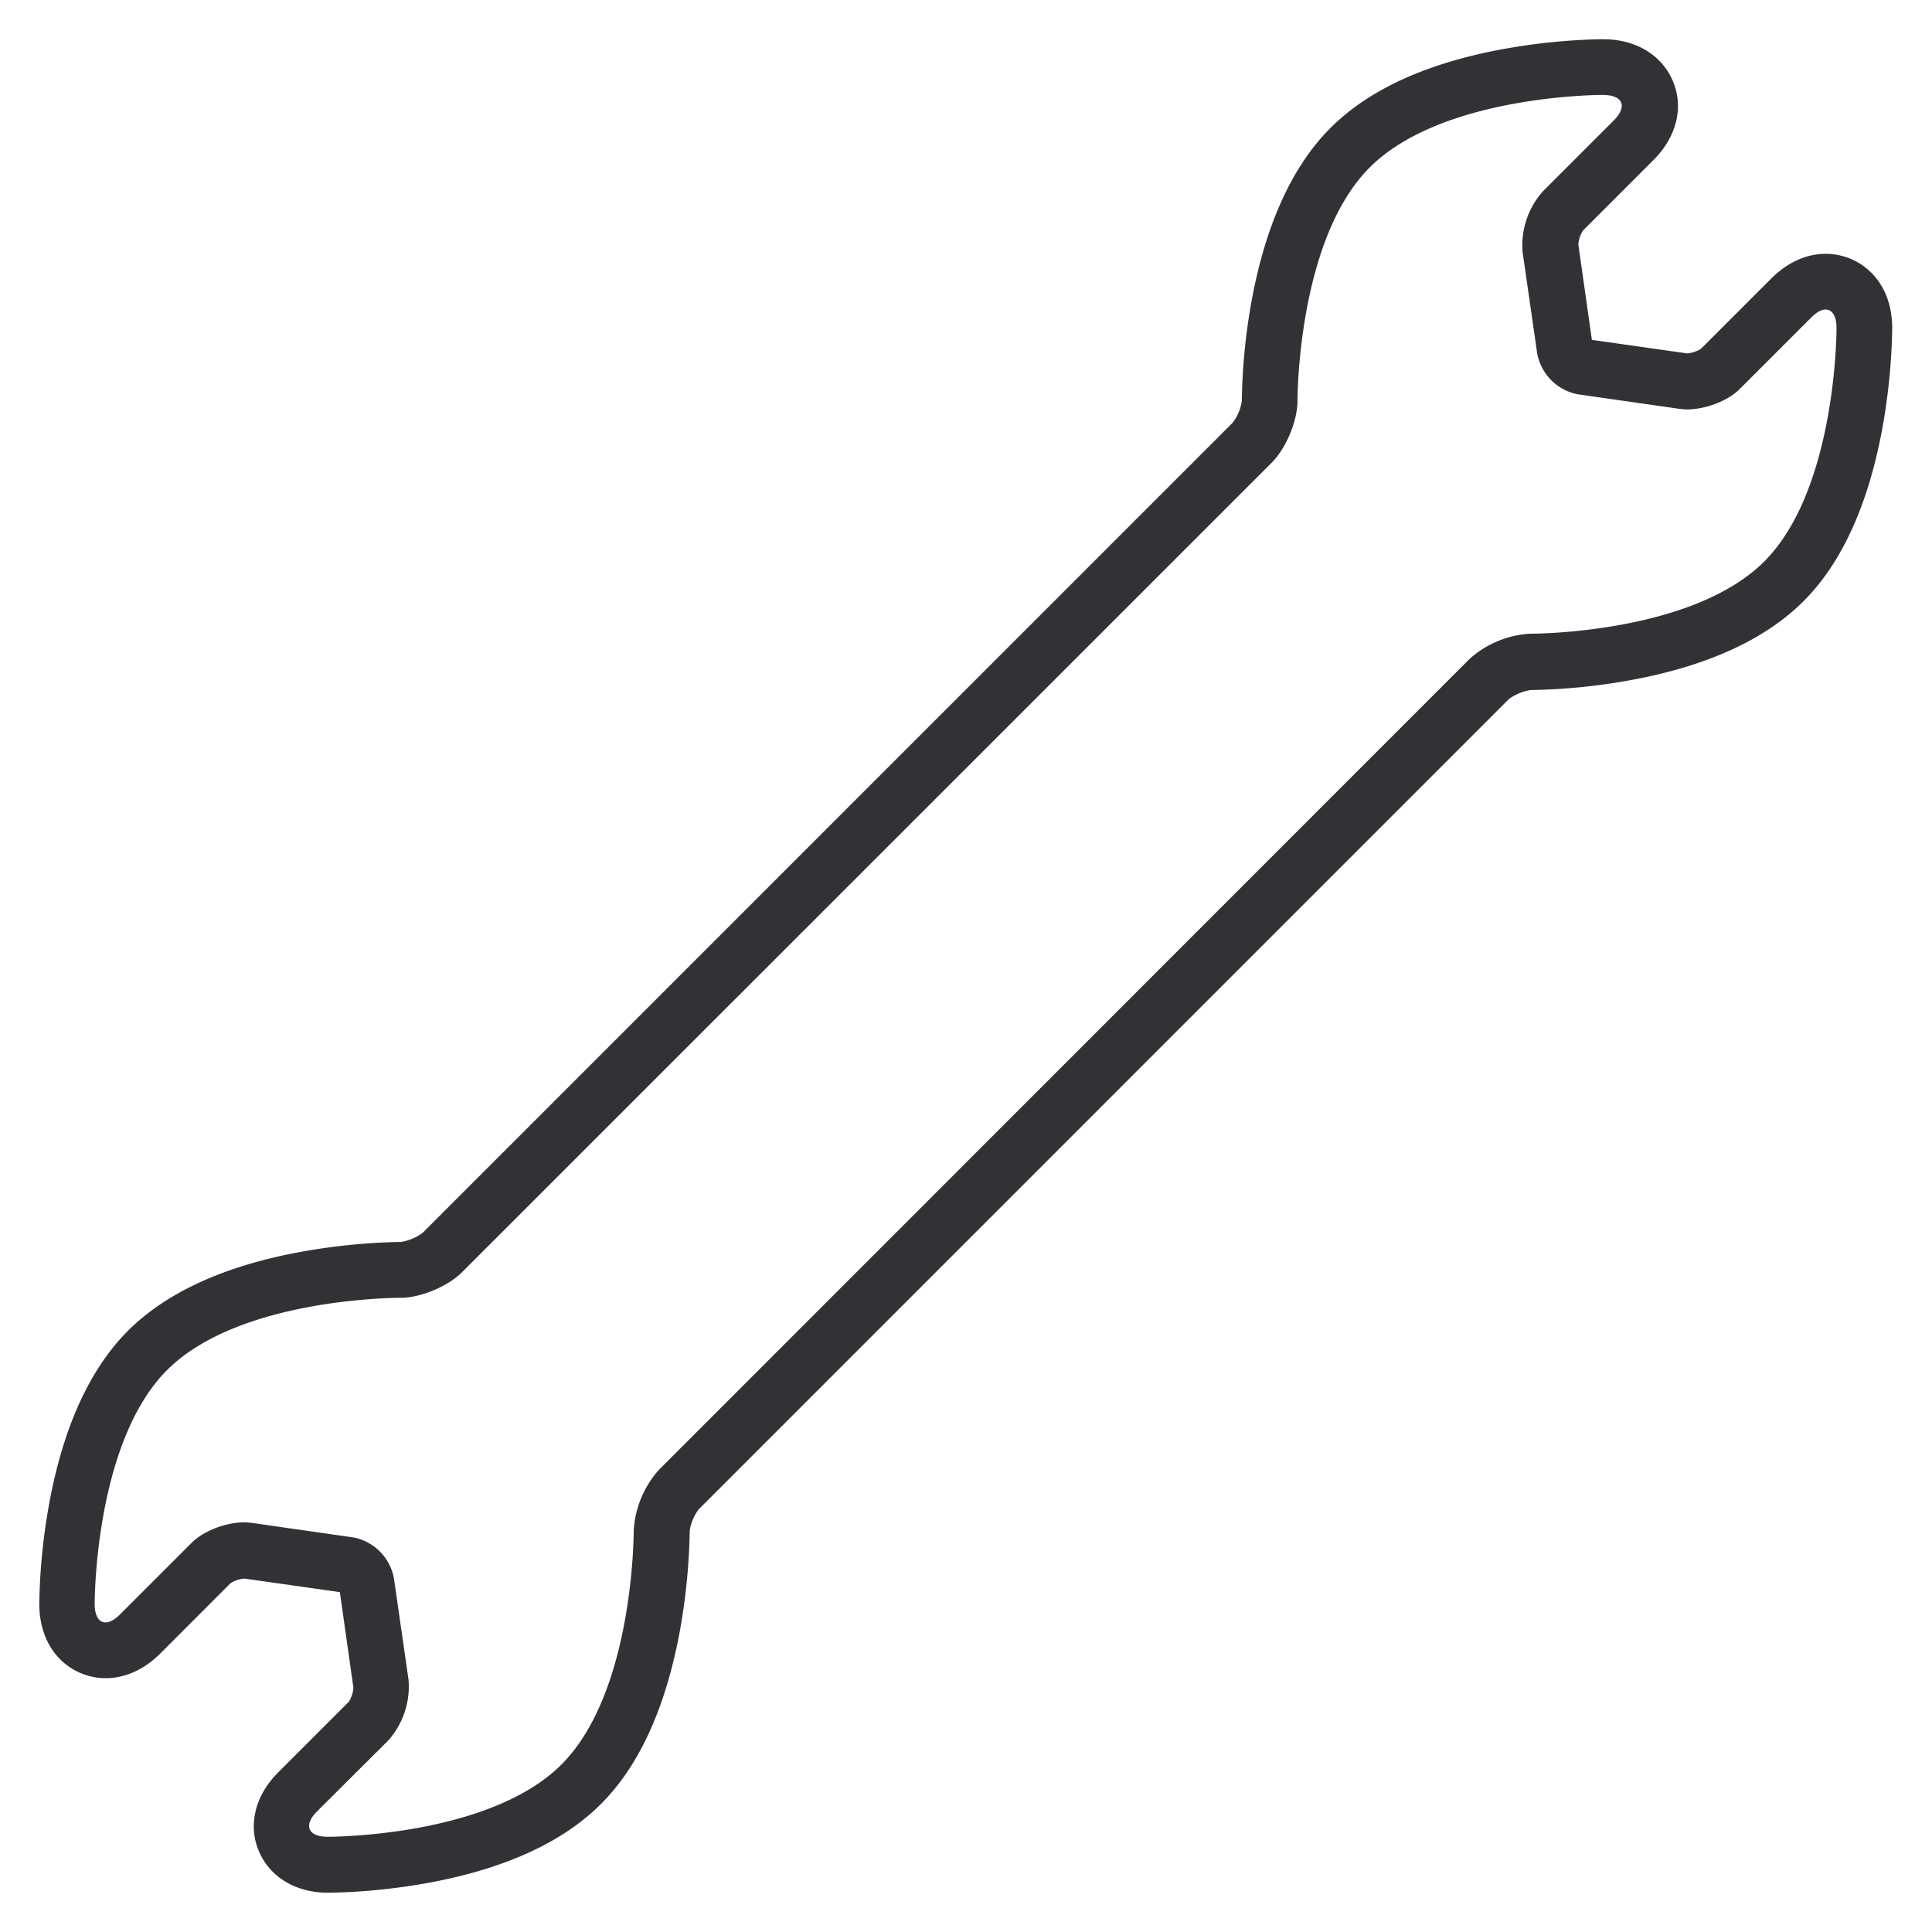 <svg width="24" height="24" viewBox="0 0 24 24" xmlns="http://www.w3.org/2000/svg"><path d="M19.916 1.18c.245 0 .303.144.131.316l-.88.88a1.01 1.01 0 00-.253.754l.182 1.263a.635.635 0 00.504.505l1.264.181c.03.003.06.007.09.007.23 0 .512-.104.663-.259l.88-.88c.068-.068.128-.102.182-.102.08 0 .135.081.135.23 0 0 .006 1.996-.898 2.9-.89.89-2.834.897-2.9.897h-.004a1.23 1.23 0 00-.756.313L8.185 18.259a1.24 1.24 0 00-.313.76s.007 1.996-.897 2.9c-.89.891-2.834.898-2.9.898H4.07c-.246 0-.303-.145-.131-.316l.884-.88a1.01 1.01 0 00.252-.754l-.182-1.264a.635.635 0 00-.5-.504l-1.264-.181c-.03-.004-.061-.007-.091-.007-.229 0-.511.104-.662.259l-.884.884c-.068.067-.128.1-.182.1-.08 0-.134-.08-.134-.228 0 0-.007-1.996.897-2.904.89-.894 2.834-.9 2.9-.9h.004c.246 0 .585-.142.757-.313L15.805 5.74c.172-.175.313-.514.313-.76 0 0-.007-1.996.897-2.9.894-.894 2.837-.901 2.901-.901m0-.692c-.427.006-.85.05-1.267.127-.938.175-1.65.504-2.121.975-.477.477-.807 1.203-.982 2.158-.074.41-.114.824-.12 1.237a.583.583 0 01-.112.266L5.247 15.318a.64.64 0 01-.265.11h-.004c-.427.007-.85.051-1.267.128-.938.175-1.65.505-2.121.975-.477.478-.807 1.204-.981 2.158-.074.41-.115.824-.121 1.237.003.605.416.921.826.921.168 0 .42-.054.673-.302l.877-.878a.36.36 0 01.175-.057l1.183.168.168 1.187a.371.371 0 01-.057.175l-.877.877c-.286.286-.377.652-.242.975.134.322.457.52.86.52h.003c.427-.006.85-.05 1.268-.127.937-.175 1.65-.504 2.12-.975.478-.477.807-1.203.982-2.158.074-.41.114-.823.121-1.237a.583.583 0 01.111-.265L18.746 8.682a.64.64 0 01.266-.11h.003c.427-.007.85-.05 1.267-.128.938-.175 1.65-.504 2.121-.975.478-.477.807-1.203.982-2.158.074-.41.114-.824.121-1.237-.003-.605-.417-.921-.827-.921-.168 0-.42.054-.672.303l-.877.877a.385.385 0 01-.172.057l-1.183-.168-.168-1.183a.371.371 0 01.057-.175l.877-.877c.286-.286.377-.652.242-.975-.134-.323-.457-.524-.86-.524h-.007z" fill="#313235" fill-rule="nonzero"/></svg>